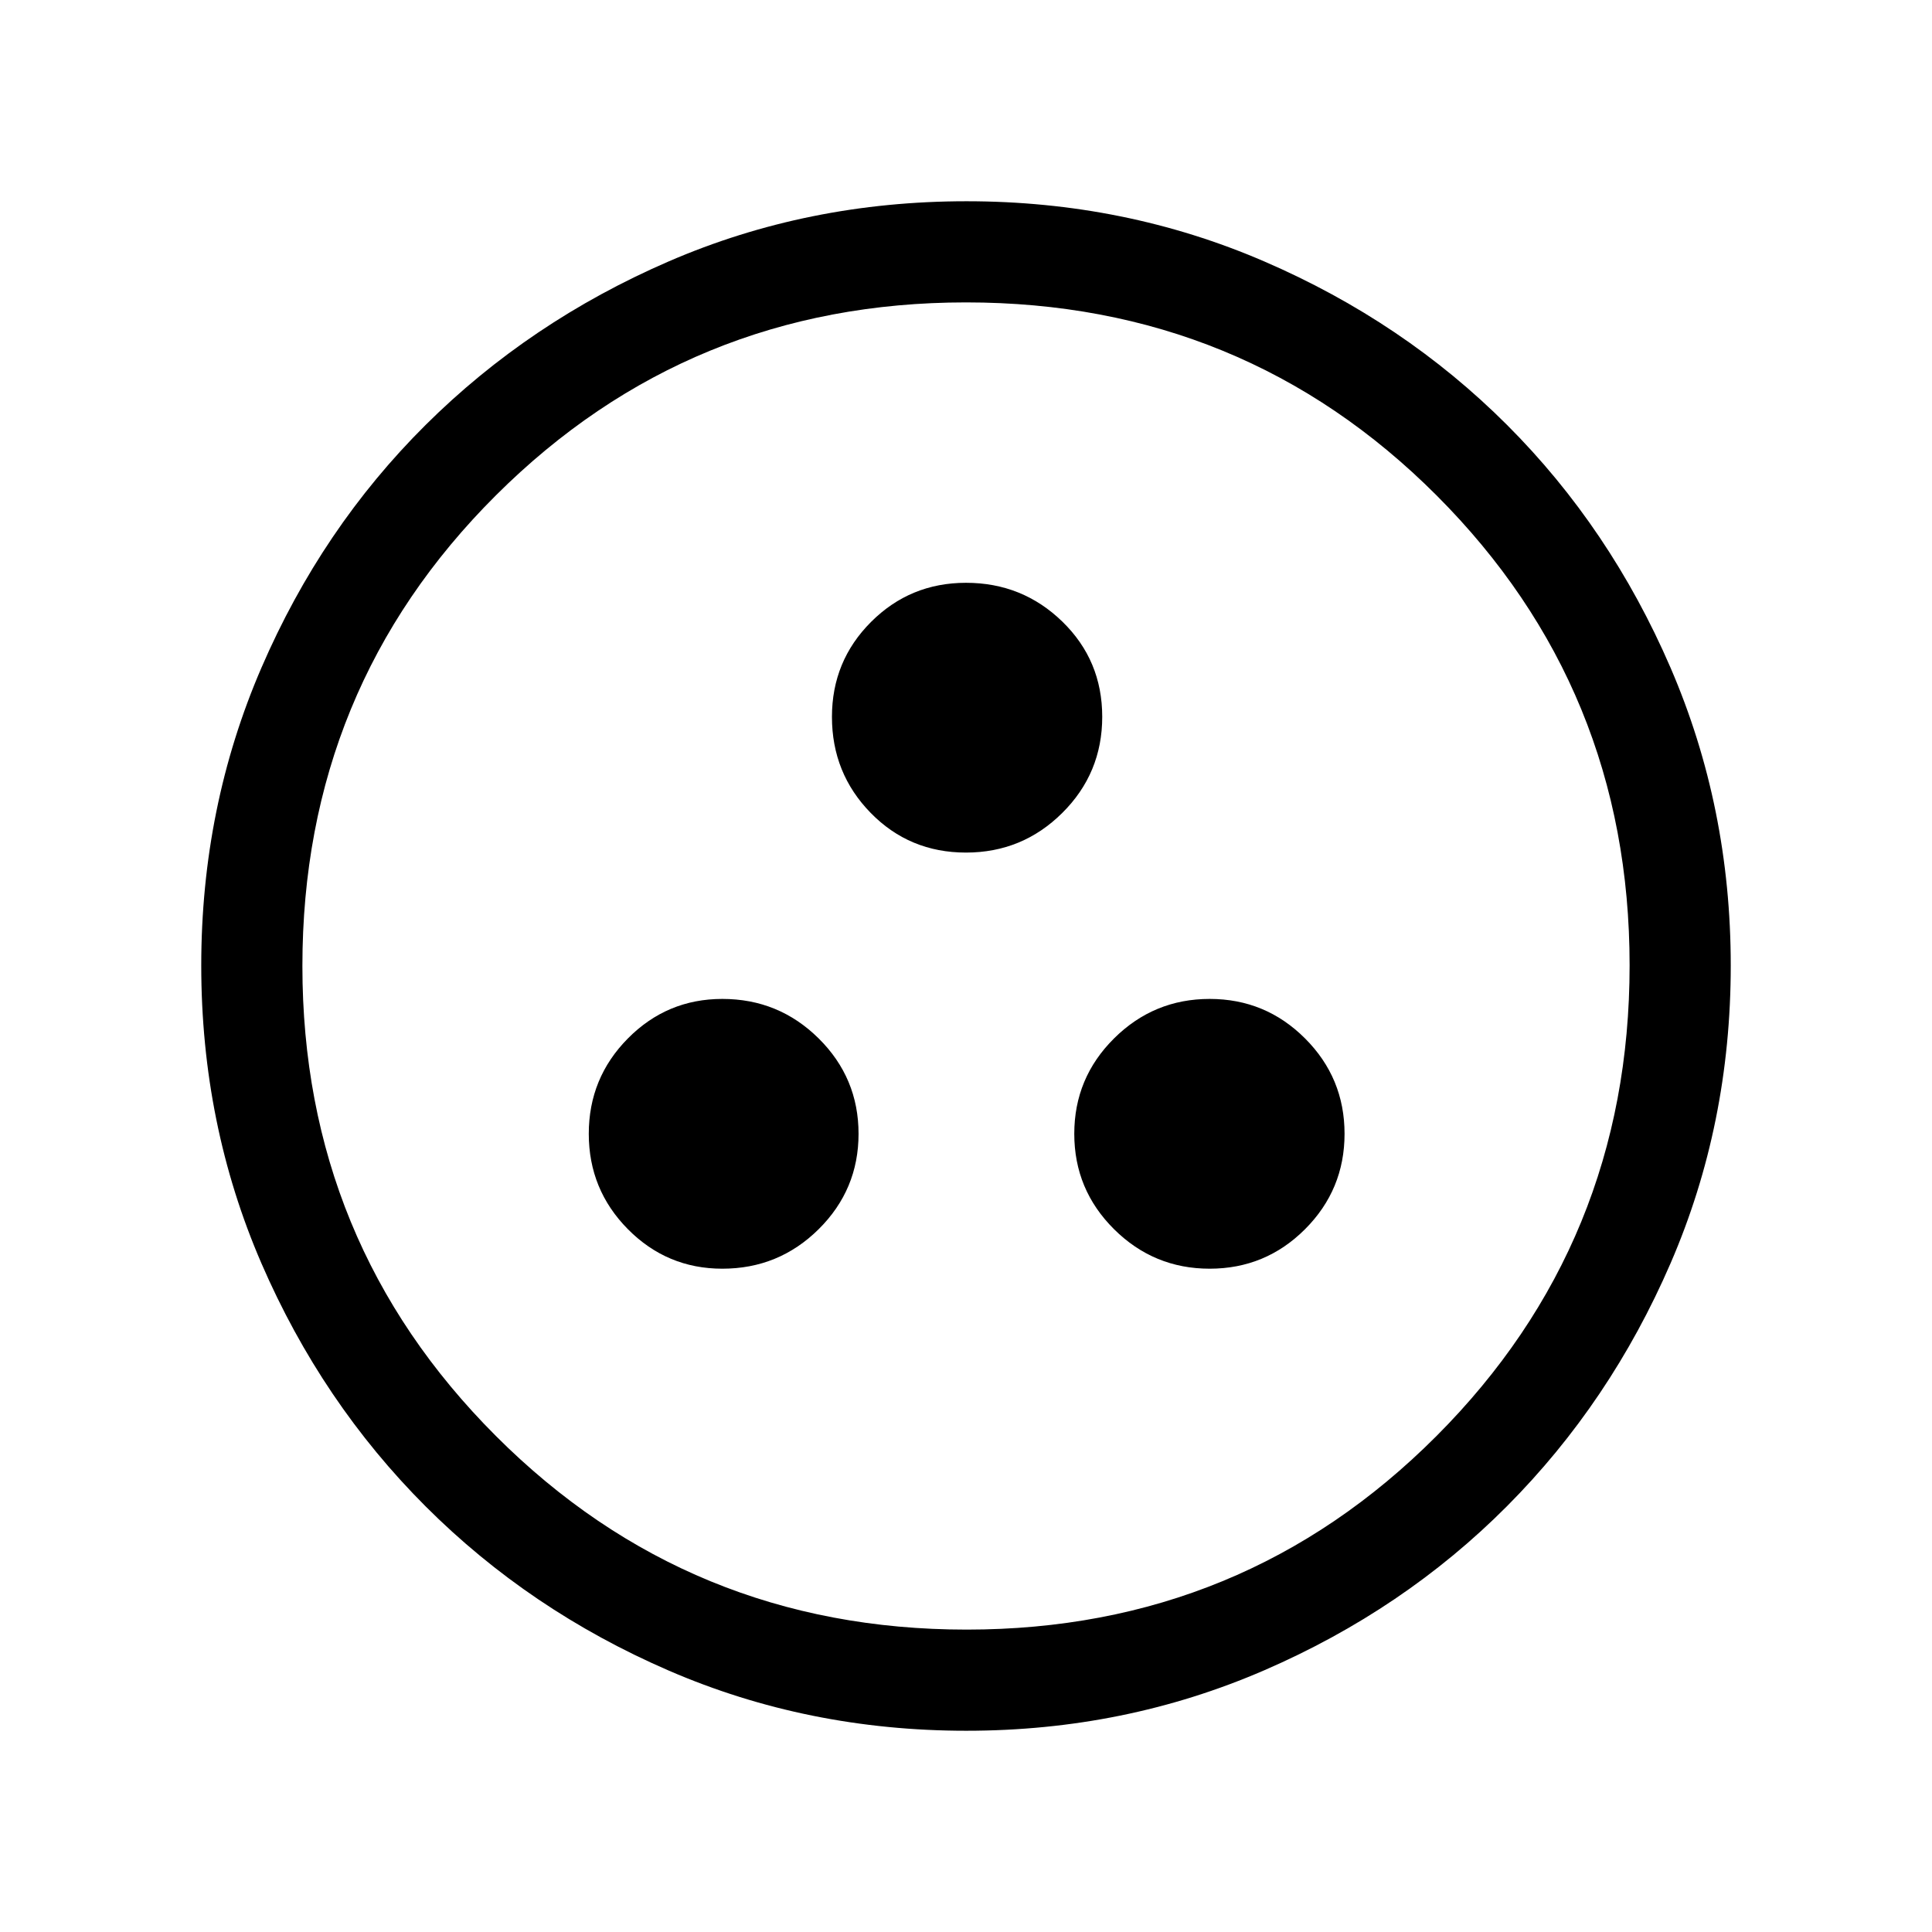 <svg xmlns="http://www.w3.org/2000/svg" height="40" viewBox="0 -960 960 960" width="40"><path d="M358.92-329.59q28.04 0 47.87-19.63 19.82-19.64 19.82-47.4 0-27.76-19.82-47.39-19.83-19.63-47.87-19.63-27.48 0-46.92 19.63t-19.44 47.39q0 27.76 19.44 47.4 19.44 19.63 46.92 19.63Zm242.16 0q27.76 0 47.39-19.63 19.63-19.64 19.63-47.4 0-27.76-19.63-47.39t-47.39-19.63q-27.76 0-47.52 19.63t-19.76 47.39q0 27.76 19.76 47.4 19.76 19.63 47.52 19.63ZM479.97-536.36q28.05 0 47.88-19.71 19.84-19.71 19.84-47.75 0-28.05-19.83-47.32T480-670.41q-27.74 0-47.18 19.44-19.43 19.43-19.43 47.18 0 28.03 19.26 47.73 19.27 19.7 47.32 19.7Zm.27 436.36q-78.91 0-147.99-29.92-69.09-29.92-120.74-81.54-51.64-51.63-81.58-120.73Q100-401.3 100-480.27q0-78.71 29.92-147.97 29.92-69.27 81.54-120.58 51.63-51.31 120.73-81.25Q401.3-860 480.27-860q78.71 0 147.97 29.92 69.27 29.92 120.58 81.21 51.31 51.29 81.25 120.63Q860-558.9 860-480.24q0 78.91-29.92 147.99-29.92 69.09-81.21 120.61-51.29 51.53-120.63 81.58Q558.9-100 480.24-100Zm.09-50.26q137.46 0 233.44-96.18 95.97-96.18 95.97-233.89 0-137.46-95.85-233.44-95.85-95.97-233.89-95.97-137.38 0-233.56 95.85T150.26-480q0 137.38 96.18 233.56t233.89 96.18ZM480-480Z"/></svg>